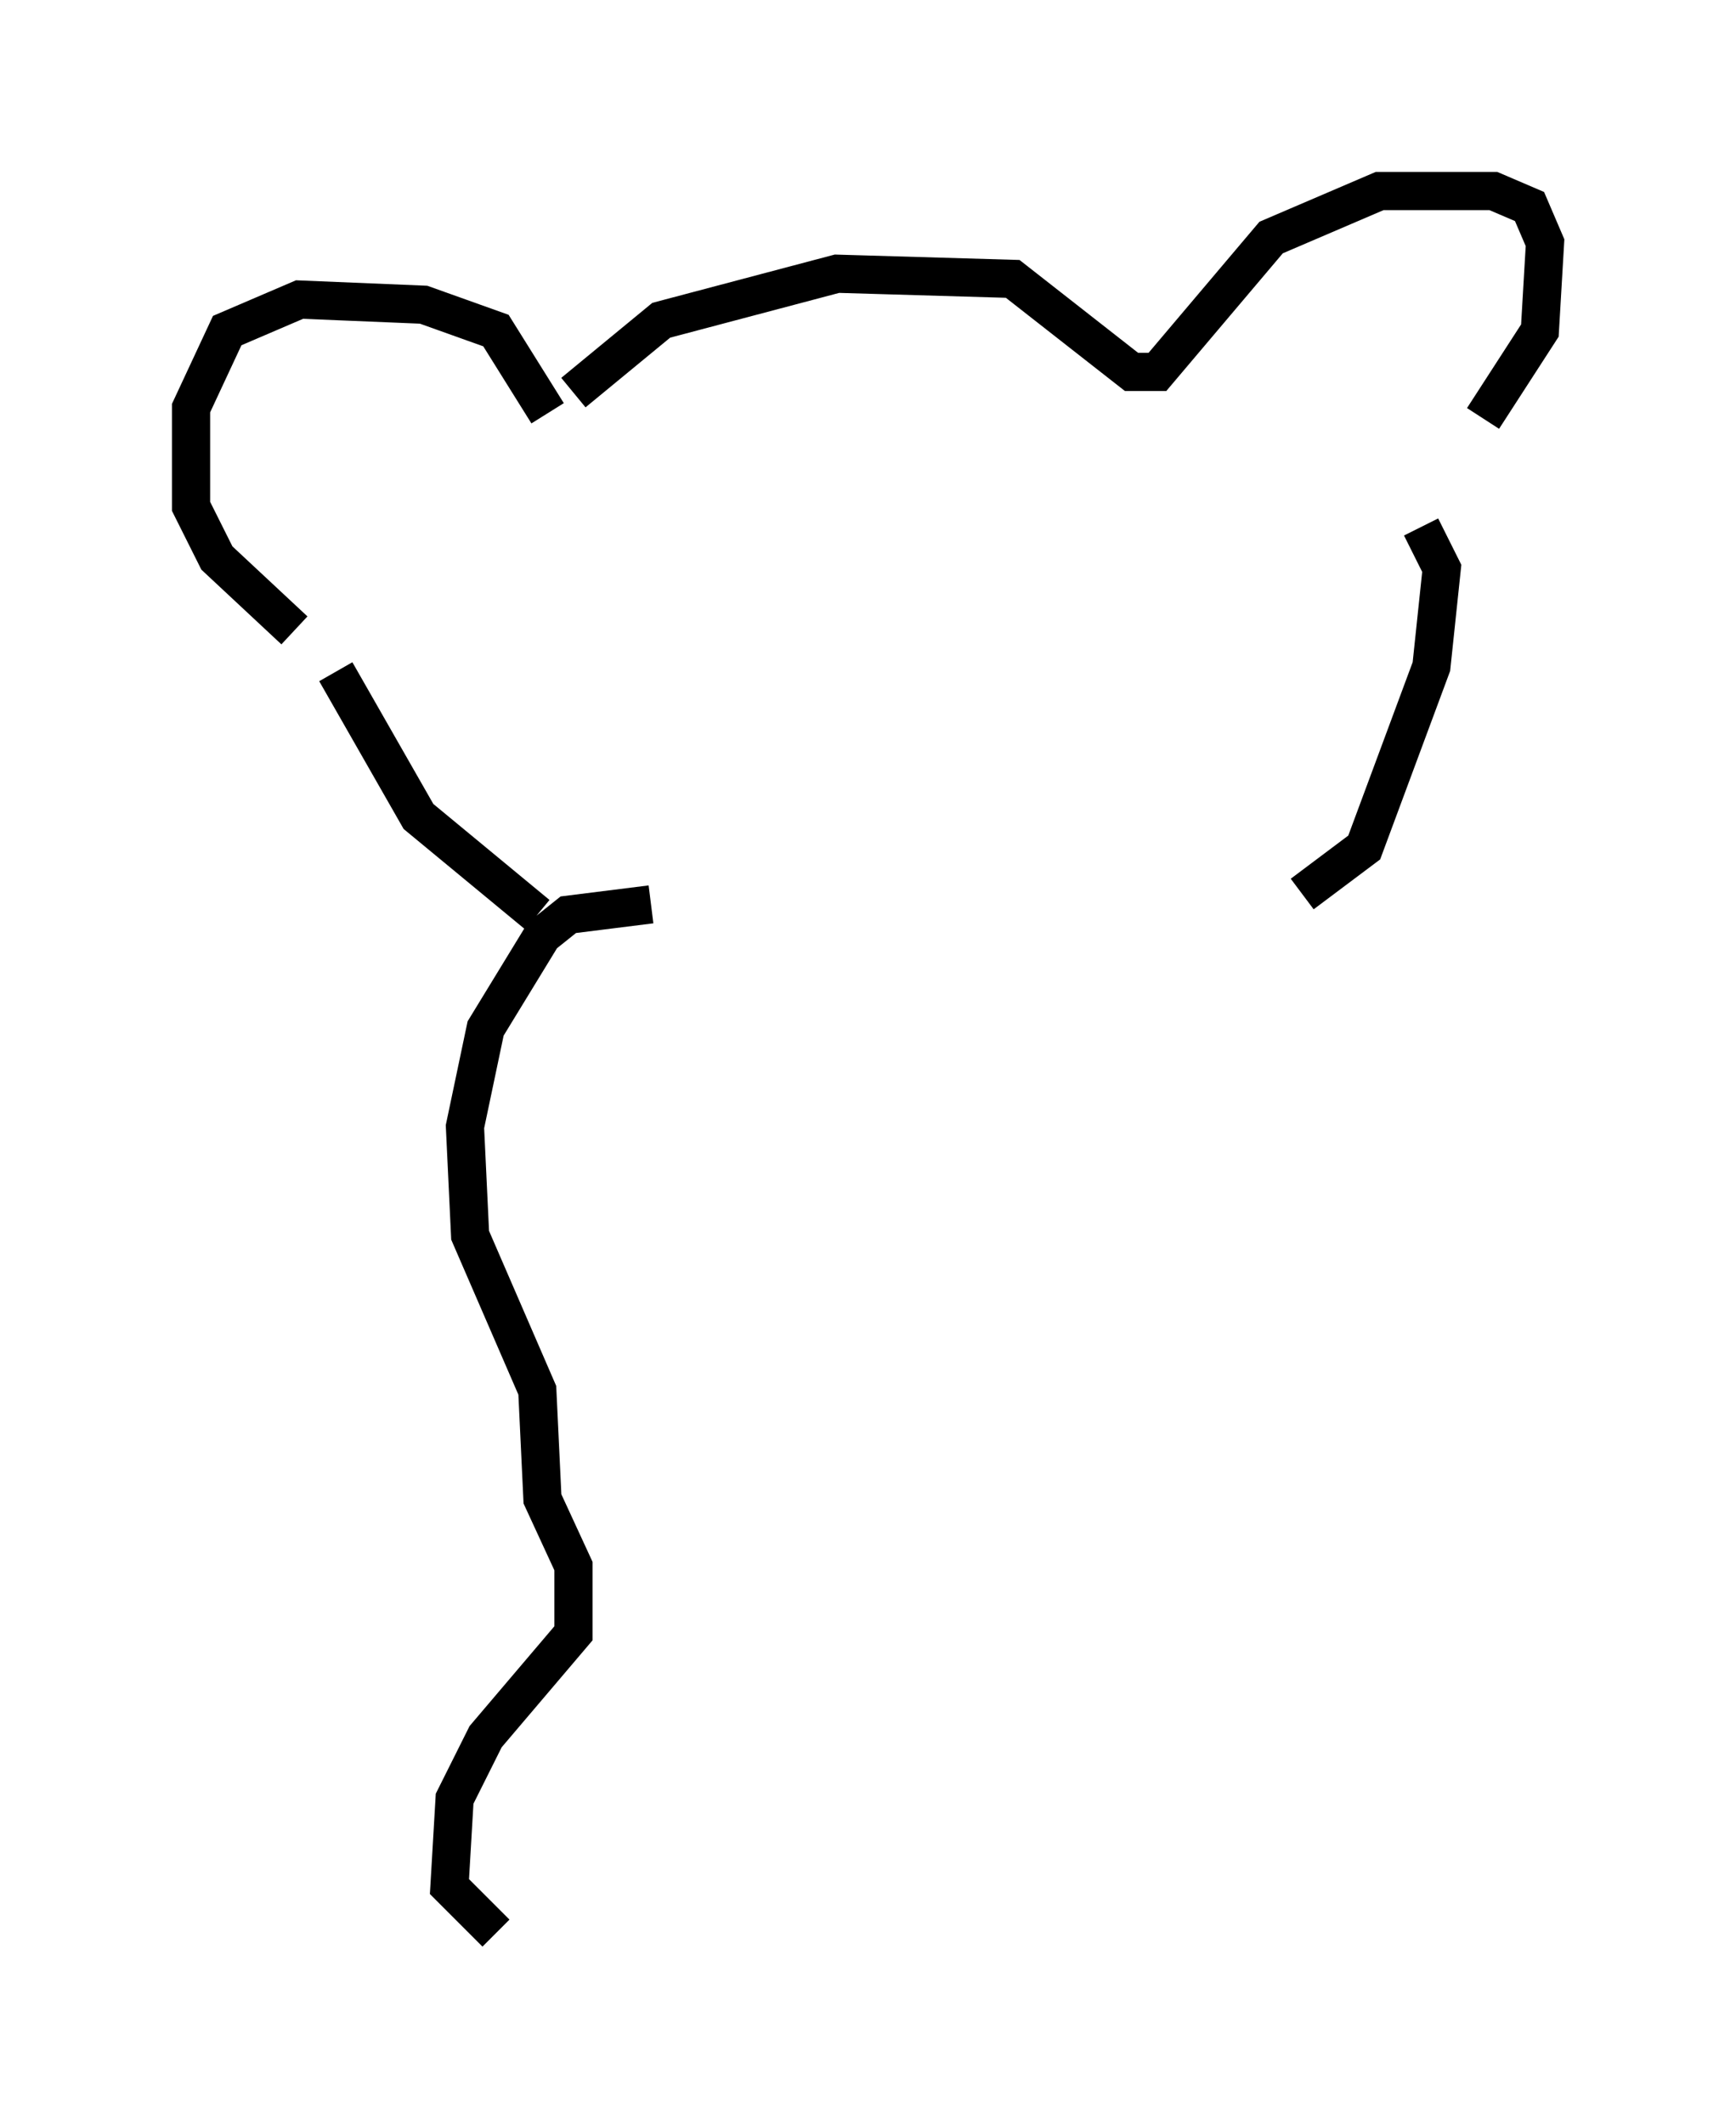<?xml version="1.0" encoding="utf-8" ?>
<svg baseProfile="full" height="55.602" version="1.1" width="45.453" xmlns="http://www.w3.org/2000/svg" xmlns:ev="http://www.w3.org/2001/xml-events" xmlns:xlink="http://www.w3.org/1999/xlink"><defs /><rect fill="white" height="55.602" width="45.453" x="0" y="0" /><path d="M14.066, 11.901 m0.947, -1.624 l2.3, -1.894 4.601, -1.218 l4.601, 0.135 3.112, 2.436 l0.677, 0.0 2.977, -3.518 l2.842, -1.218 2.977, 0.0 l0.947, 0.406 0.406, 0.947 l-0.135, 2.3 -1.488, 2.3 m-24.492, -0.135 l-1.353, -2.165 -1.894, -0.677 l-3.248, -0.135 -1.894, 0.812 l-0.947, 2.03 0.0, 2.571 l0.677, 1.353 2.03, 1.894 m2.571, 1.759 l0.0, 0.0 m-1.488, -0.677 l2.165, 3.789 3.112, 2.571 m23.139, -10.149 l0.541, 1.083 -0.271, 2.571 l-1.759, 4.736 -1.624, 1.218 m-17.05, 0.271 l-2.165, 0.271 -0.677, 0.541 l-1.488, 2.436 -0.541, 2.571 l0.135, 2.842 1.759, 4.059 l0.135, 2.842 0.812, 1.759 l0.0, 1.759 -2.3, 2.706 l-0.812, 1.624 -0.135, 2.3 l1.218, 1.218 " fill="none" stroke="black" stroke-width="1" /></svg>